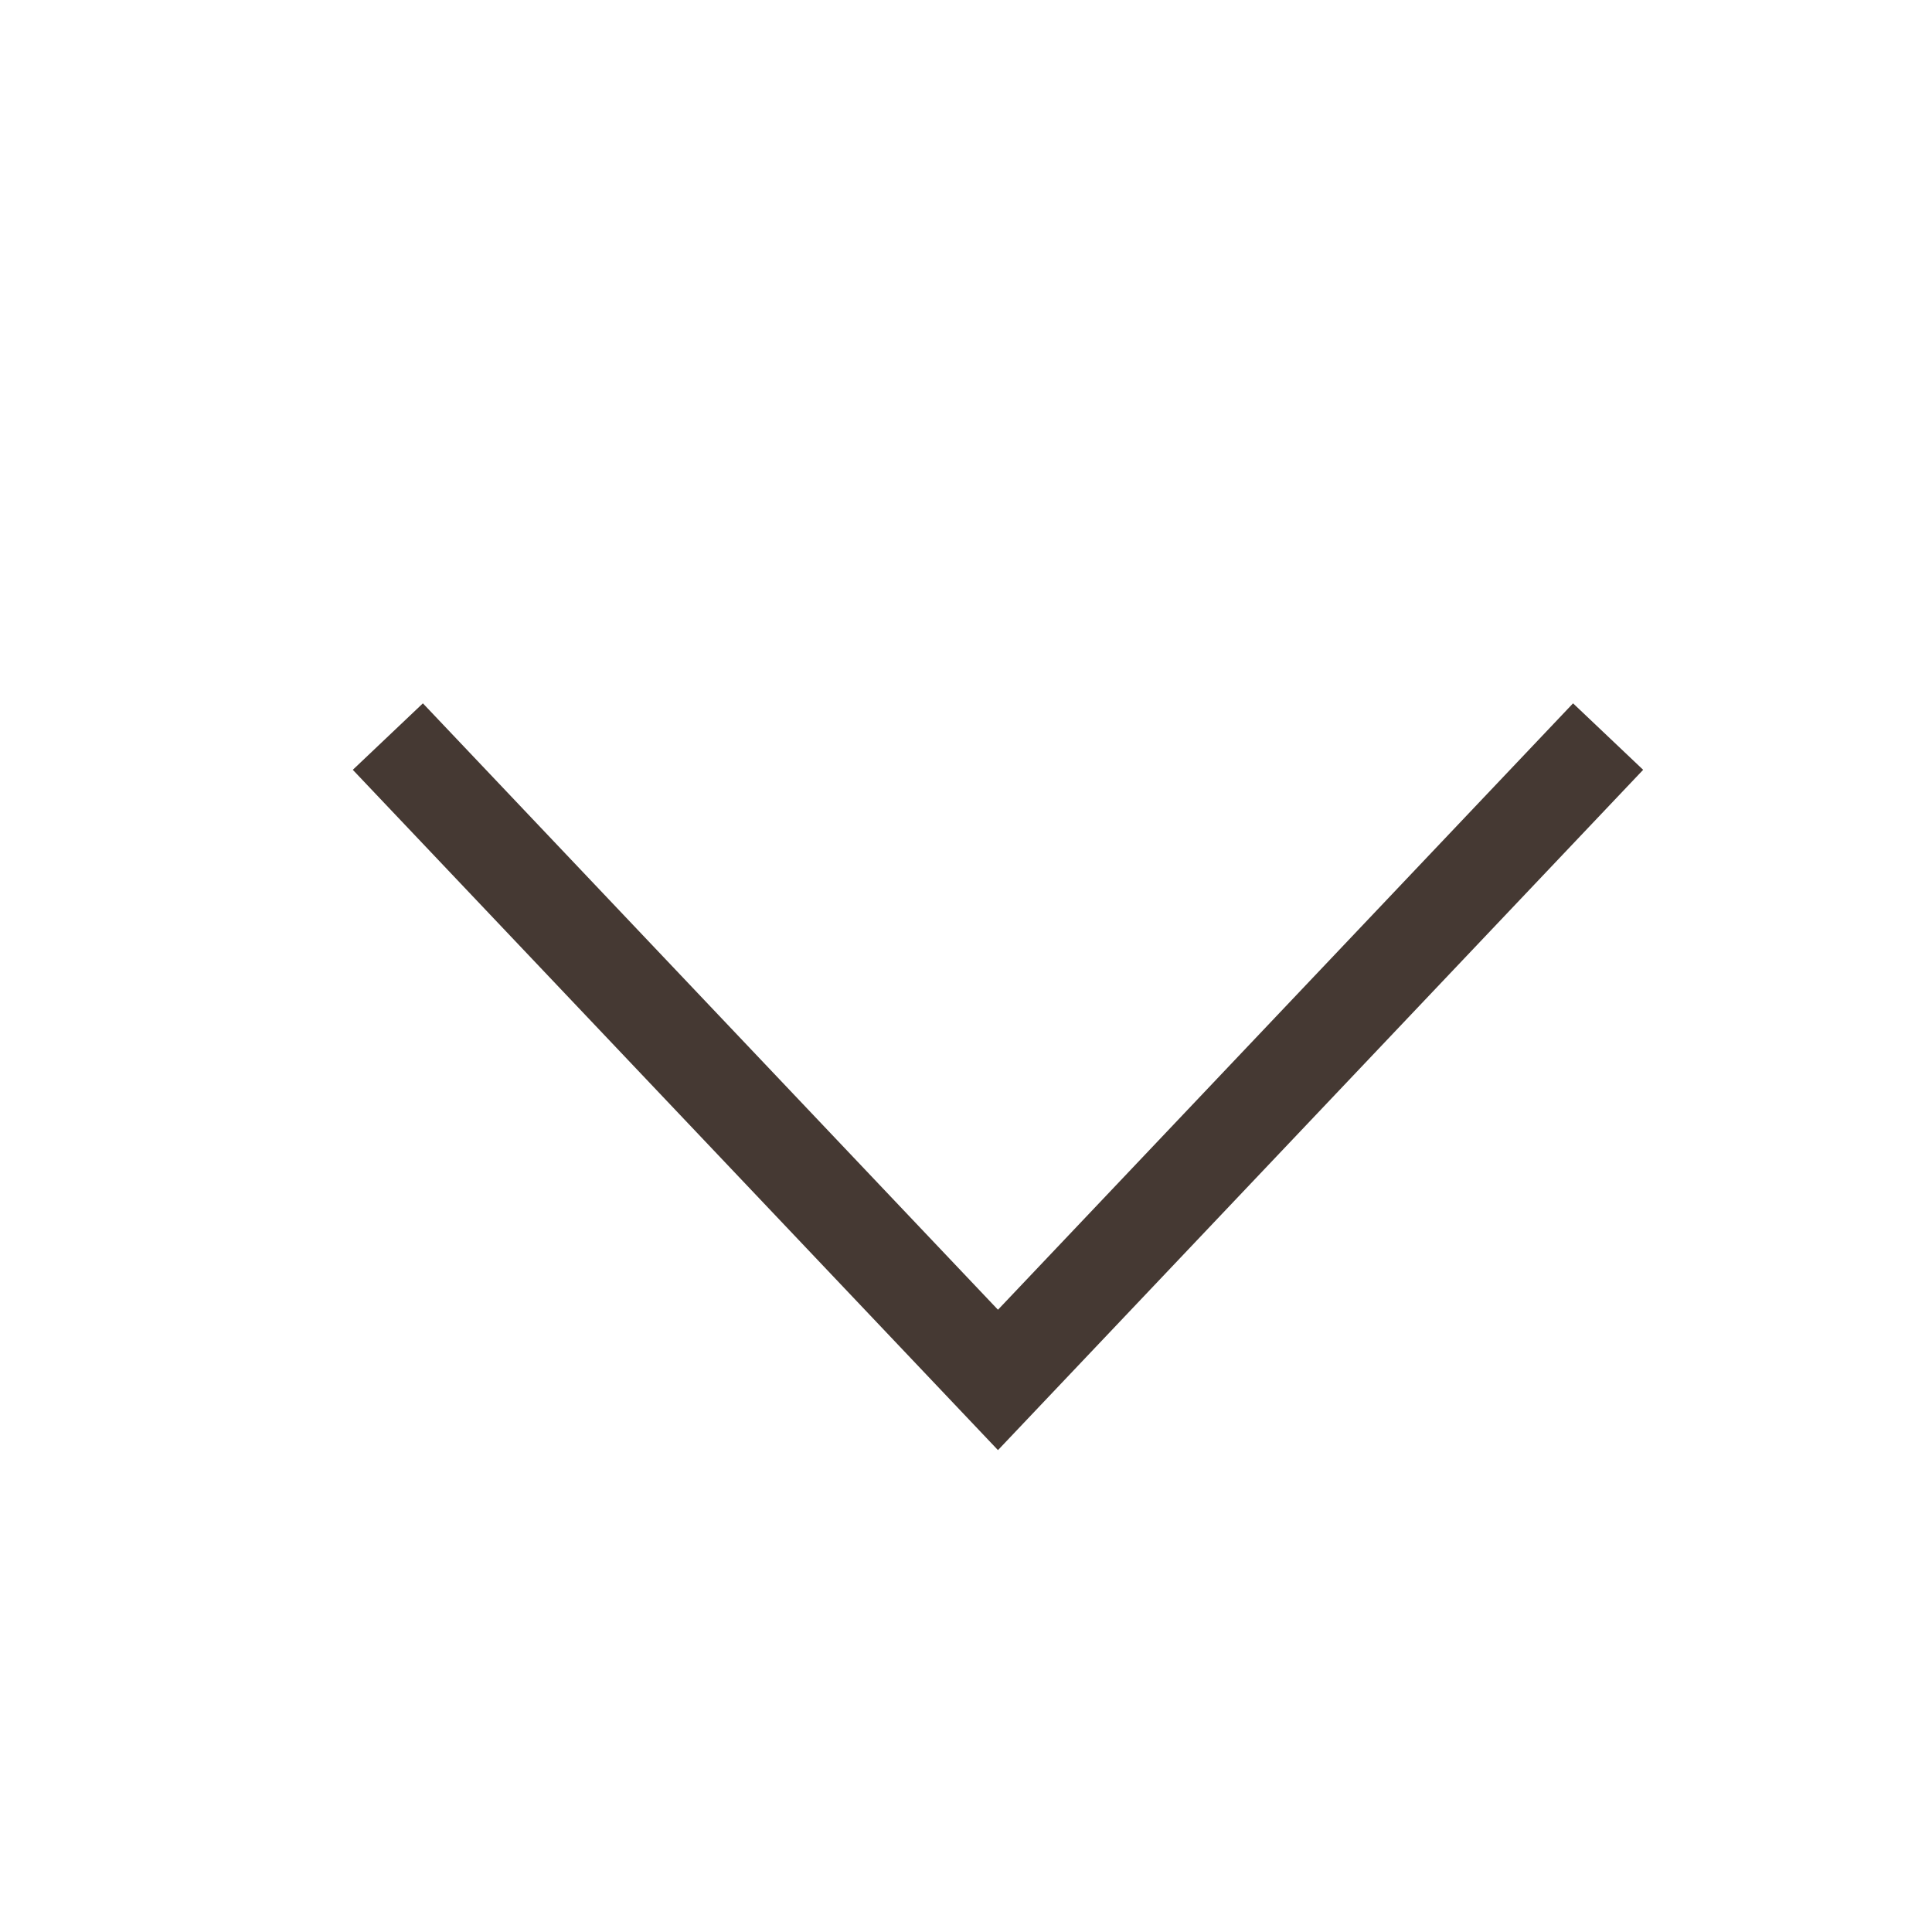 <svg xmlns="http://www.w3.org/2000/svg" viewBox="0 0 20 20"><defs><style>.a{fill:none;stroke:#453933;stroke-miterlimit:10;}</style></defs><title>fold-opened-normal</title><path class="a" d="M4.015,7.625l6.316,6.66,6.316-6.66"/></svg>